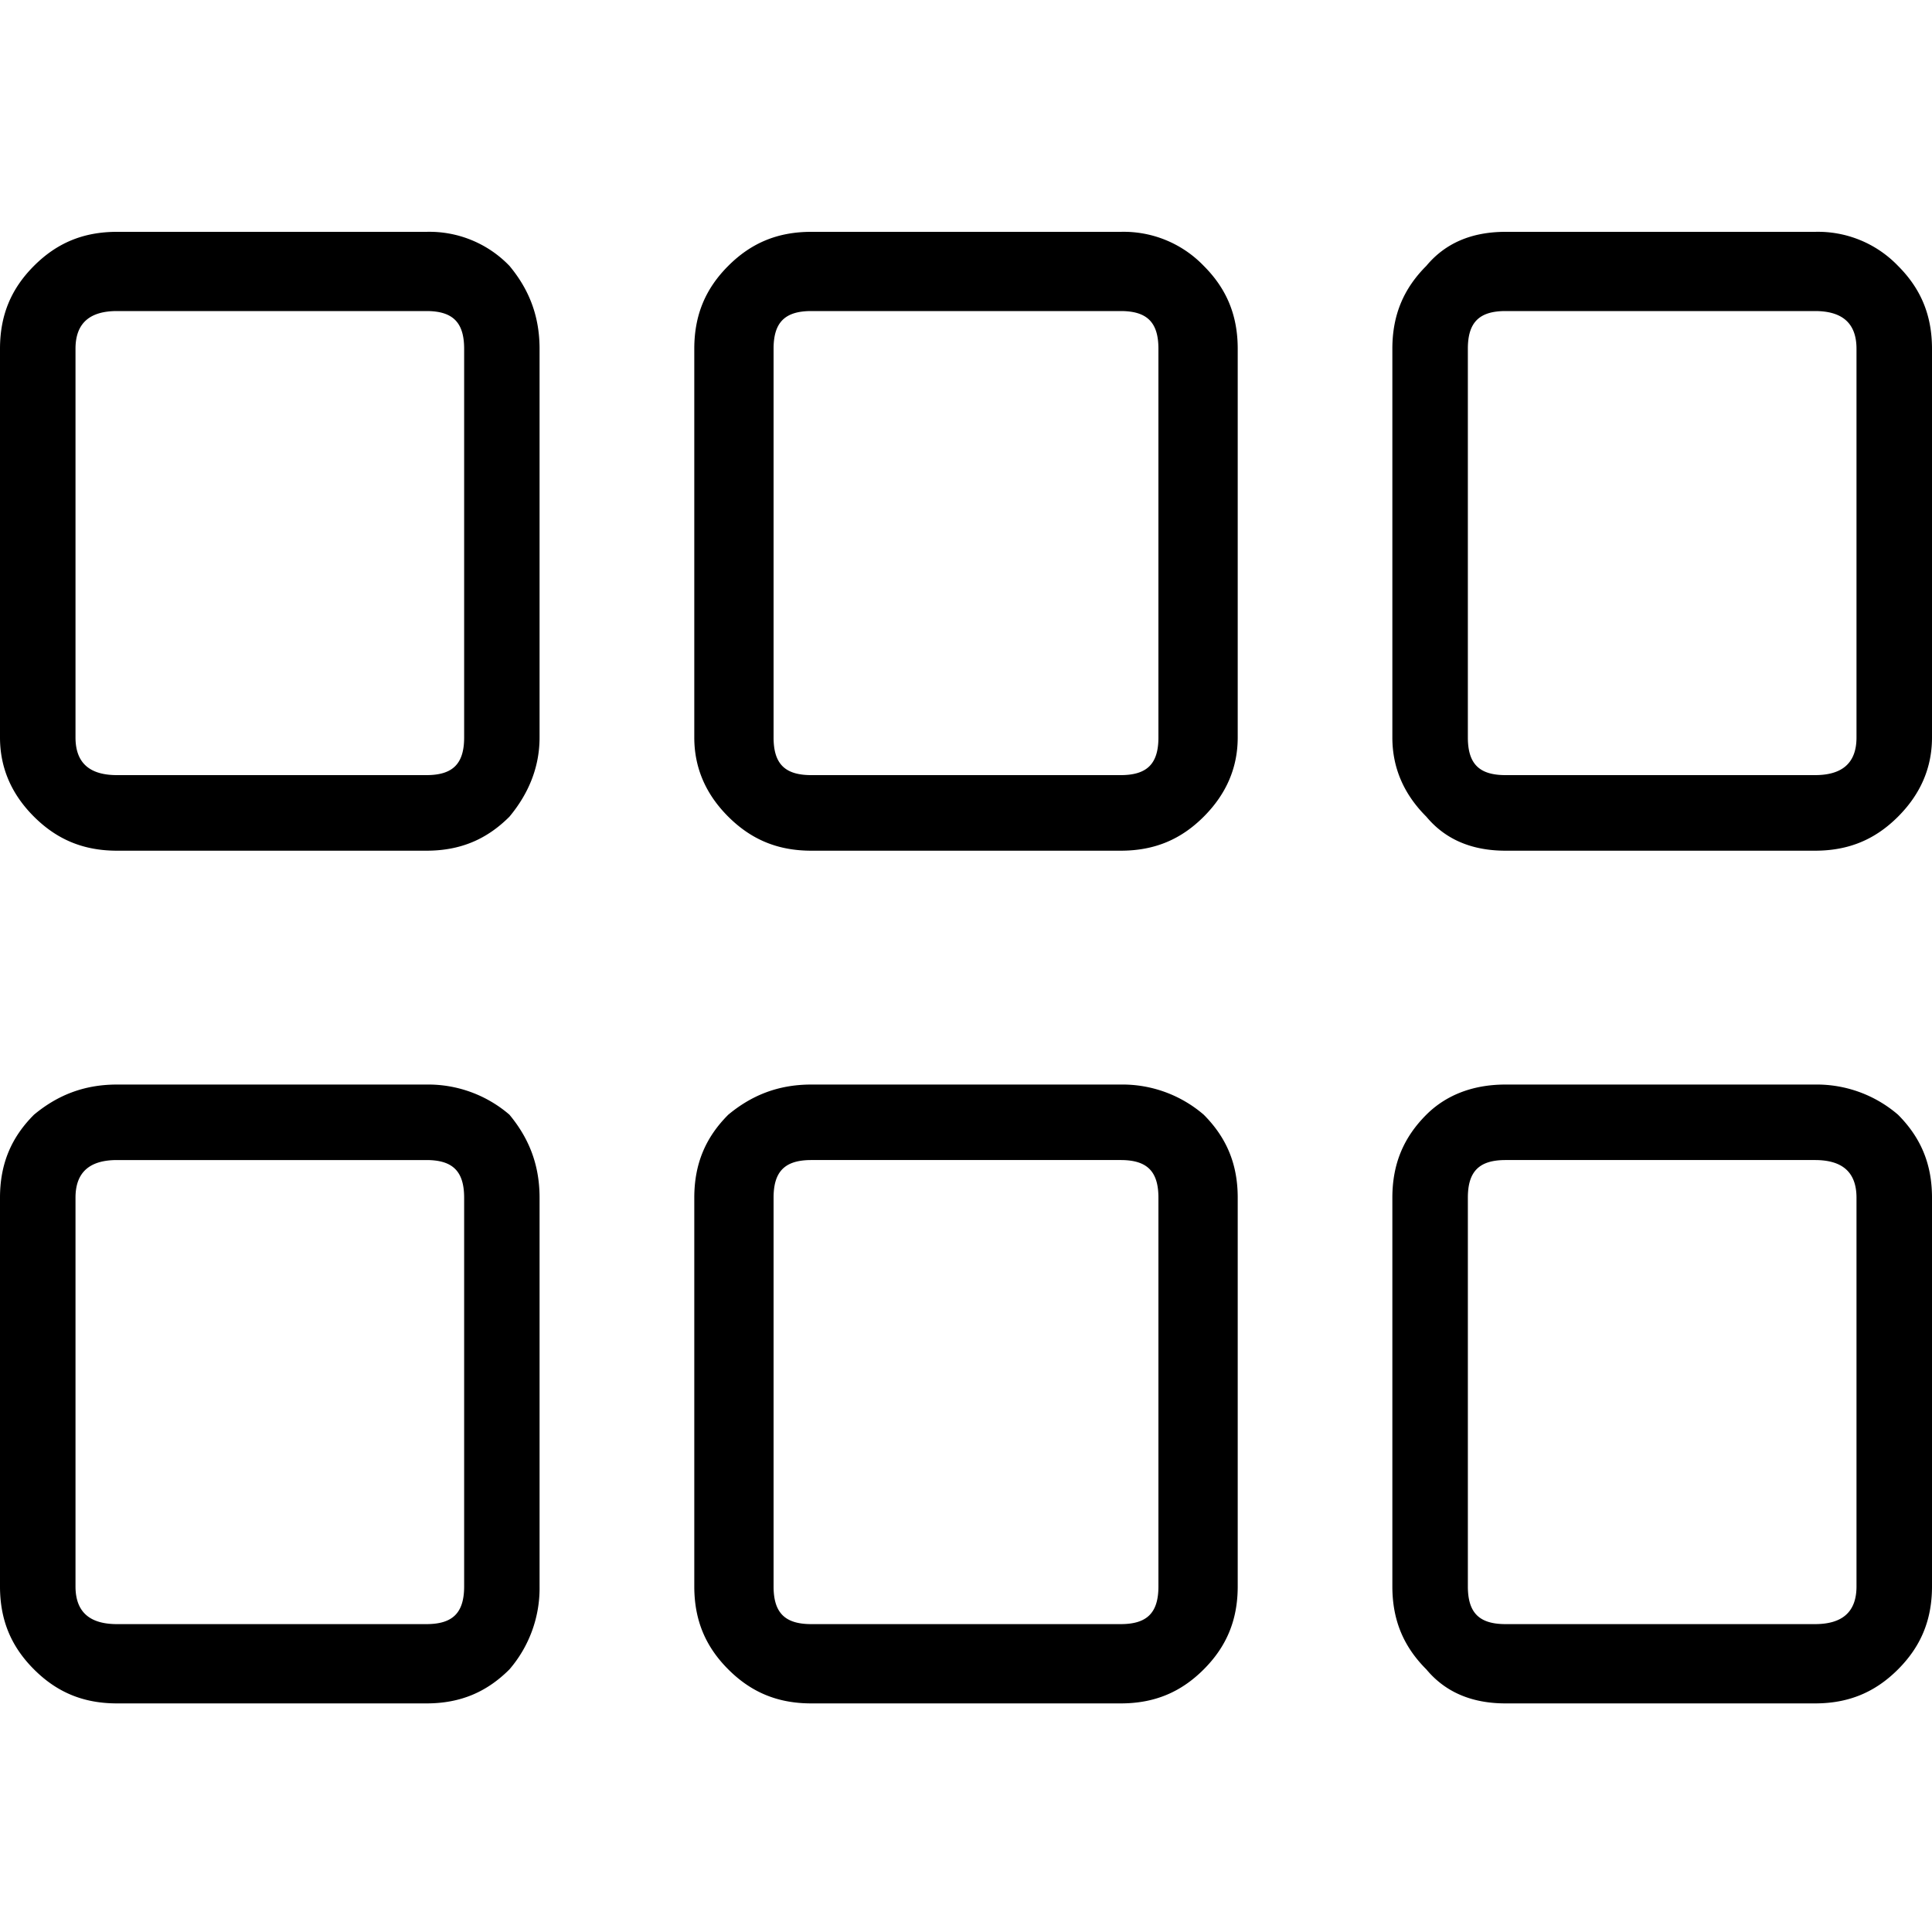 <svg xmlns="http://www.w3.org/2000/svg" viewBox="0 0 25 25"><path d="M5.518 3H1.514c-.44 0-.781.147-1.074.44-.293.293-.44.634-.44 1.074v5.029c0 .39.147.733.44 1.025.293.292.634.44 1.074.44h4.004c.44 0 .781-.147 1.074-.44.244-.293.39-.635.39-1.025V4.514c0-.44-.146-.781-.39-1.074A1.436 1.436 0 0 0 5.518 3Zm.488 1.513v5.03c0 .34-.146.487-.488.487H1.514c-.342 0-.537-.146-.537-.488V4.513c0-.341.195-.488.537-.488h4.004c.342 0 .488.147.488.488ZM14.502 3h-4.004c-.44 0-.781.147-1.074.44-.293.293-.44.634-.44 1.074v5.029c0 .39.147.733.44 1.025.293.292.634.44 1.074.44h4.004c.44 0 .781-.147 1.074-.44.293-.293.44-.635.44-1.025V4.514c0-.44-.147-.781-.44-1.074A1.436 1.436 0 0 0 14.502 3Zm.488 1.513v5.03c0 .34-.146.487-.488.487h-4.004c-.342 0-.488-.146-.488-.488V4.513c0-.341.146-.488.488-.488h4.004c.342 0 .488.147.488.488ZM23.486 3h-4.004c-.44 0-.781.147-1.025.44-.293.293-.44.634-.44 1.074v5.029c0 .39.147.733.44 1.025.244.293.586.44 1.025.44h4.004c.44 0 .781-.147 1.074-.44.293-.293.44-.635.44-1.025V4.514c0-.44-.147-.781-.44-1.074A1.436 1.436 0 0 0 23.486 3Zm.537 1.513v5.03c0 .34-.195.487-.537.487h-4.004c-.342 0-.488-.146-.488-.488V4.513c0-.341.146-.488.488-.488h4.004c.342 0 .537.147.537.488ZM5.518 14.034H1.514c-.44 0-.781.147-1.074.39-.293.293-.44.635-.44 1.075v5.029c0 .44.147.781.44 1.074.293.293.634.44 1.074.44h4.004c.44 0 .781-.147 1.074-.44a1.61 1.61 0 0 0 .39-1.074v-5.03c0-.439-.146-.78-.39-1.074a1.611 1.611 0 0 0-1.074-.39Zm.488 1.465v5.029c0 .341-.146.488-.488.488H1.514c-.342 0-.537-.147-.537-.488v-5.03c0-.34.195-.487.537-.487h4.004c.342 0 .488.146.488.488Zm8.496-1.465h-4.004c-.44 0-.781.147-1.074.39-.293.293-.44.635-.44 1.075v5.029c0 .44.147.781.44 1.074.293.293.634.44 1.074.44h4.004c.44 0 .781-.147 1.074-.44.293-.293.44-.635.44-1.074v-5.03c0-.439-.147-.78-.44-1.074a1.611 1.611 0 0 0-1.074-.39Zm.488 1.465v5.029c0 .341-.146.488-.488.488h-4.004c-.342 0-.488-.147-.488-.488v-5.03c0-.34.146-.487.488-.487h4.004c.342 0 .488.146.488.488Zm8.496-1.465h-4.004c-.44 0-.781.147-1.025.39-.293.293-.44.635-.44 1.075v5.029c0 .44.147.781.44 1.074.244.293.586.44 1.025.44h4.004c.44 0 .781-.147 1.074-.44.293-.293.44-.635.44-1.074v-5.03c0-.439-.147-.78-.44-1.074a1.611 1.611 0 0 0-1.074-.39Zm.537 1.465v5.029c0 .341-.195.488-.537.488h-4.004c-.342 0-.488-.147-.488-.488v-5.03c0-.34.146-.487.488-.487h4.004c.342 0 .537.146.537.488Z"></path></svg>